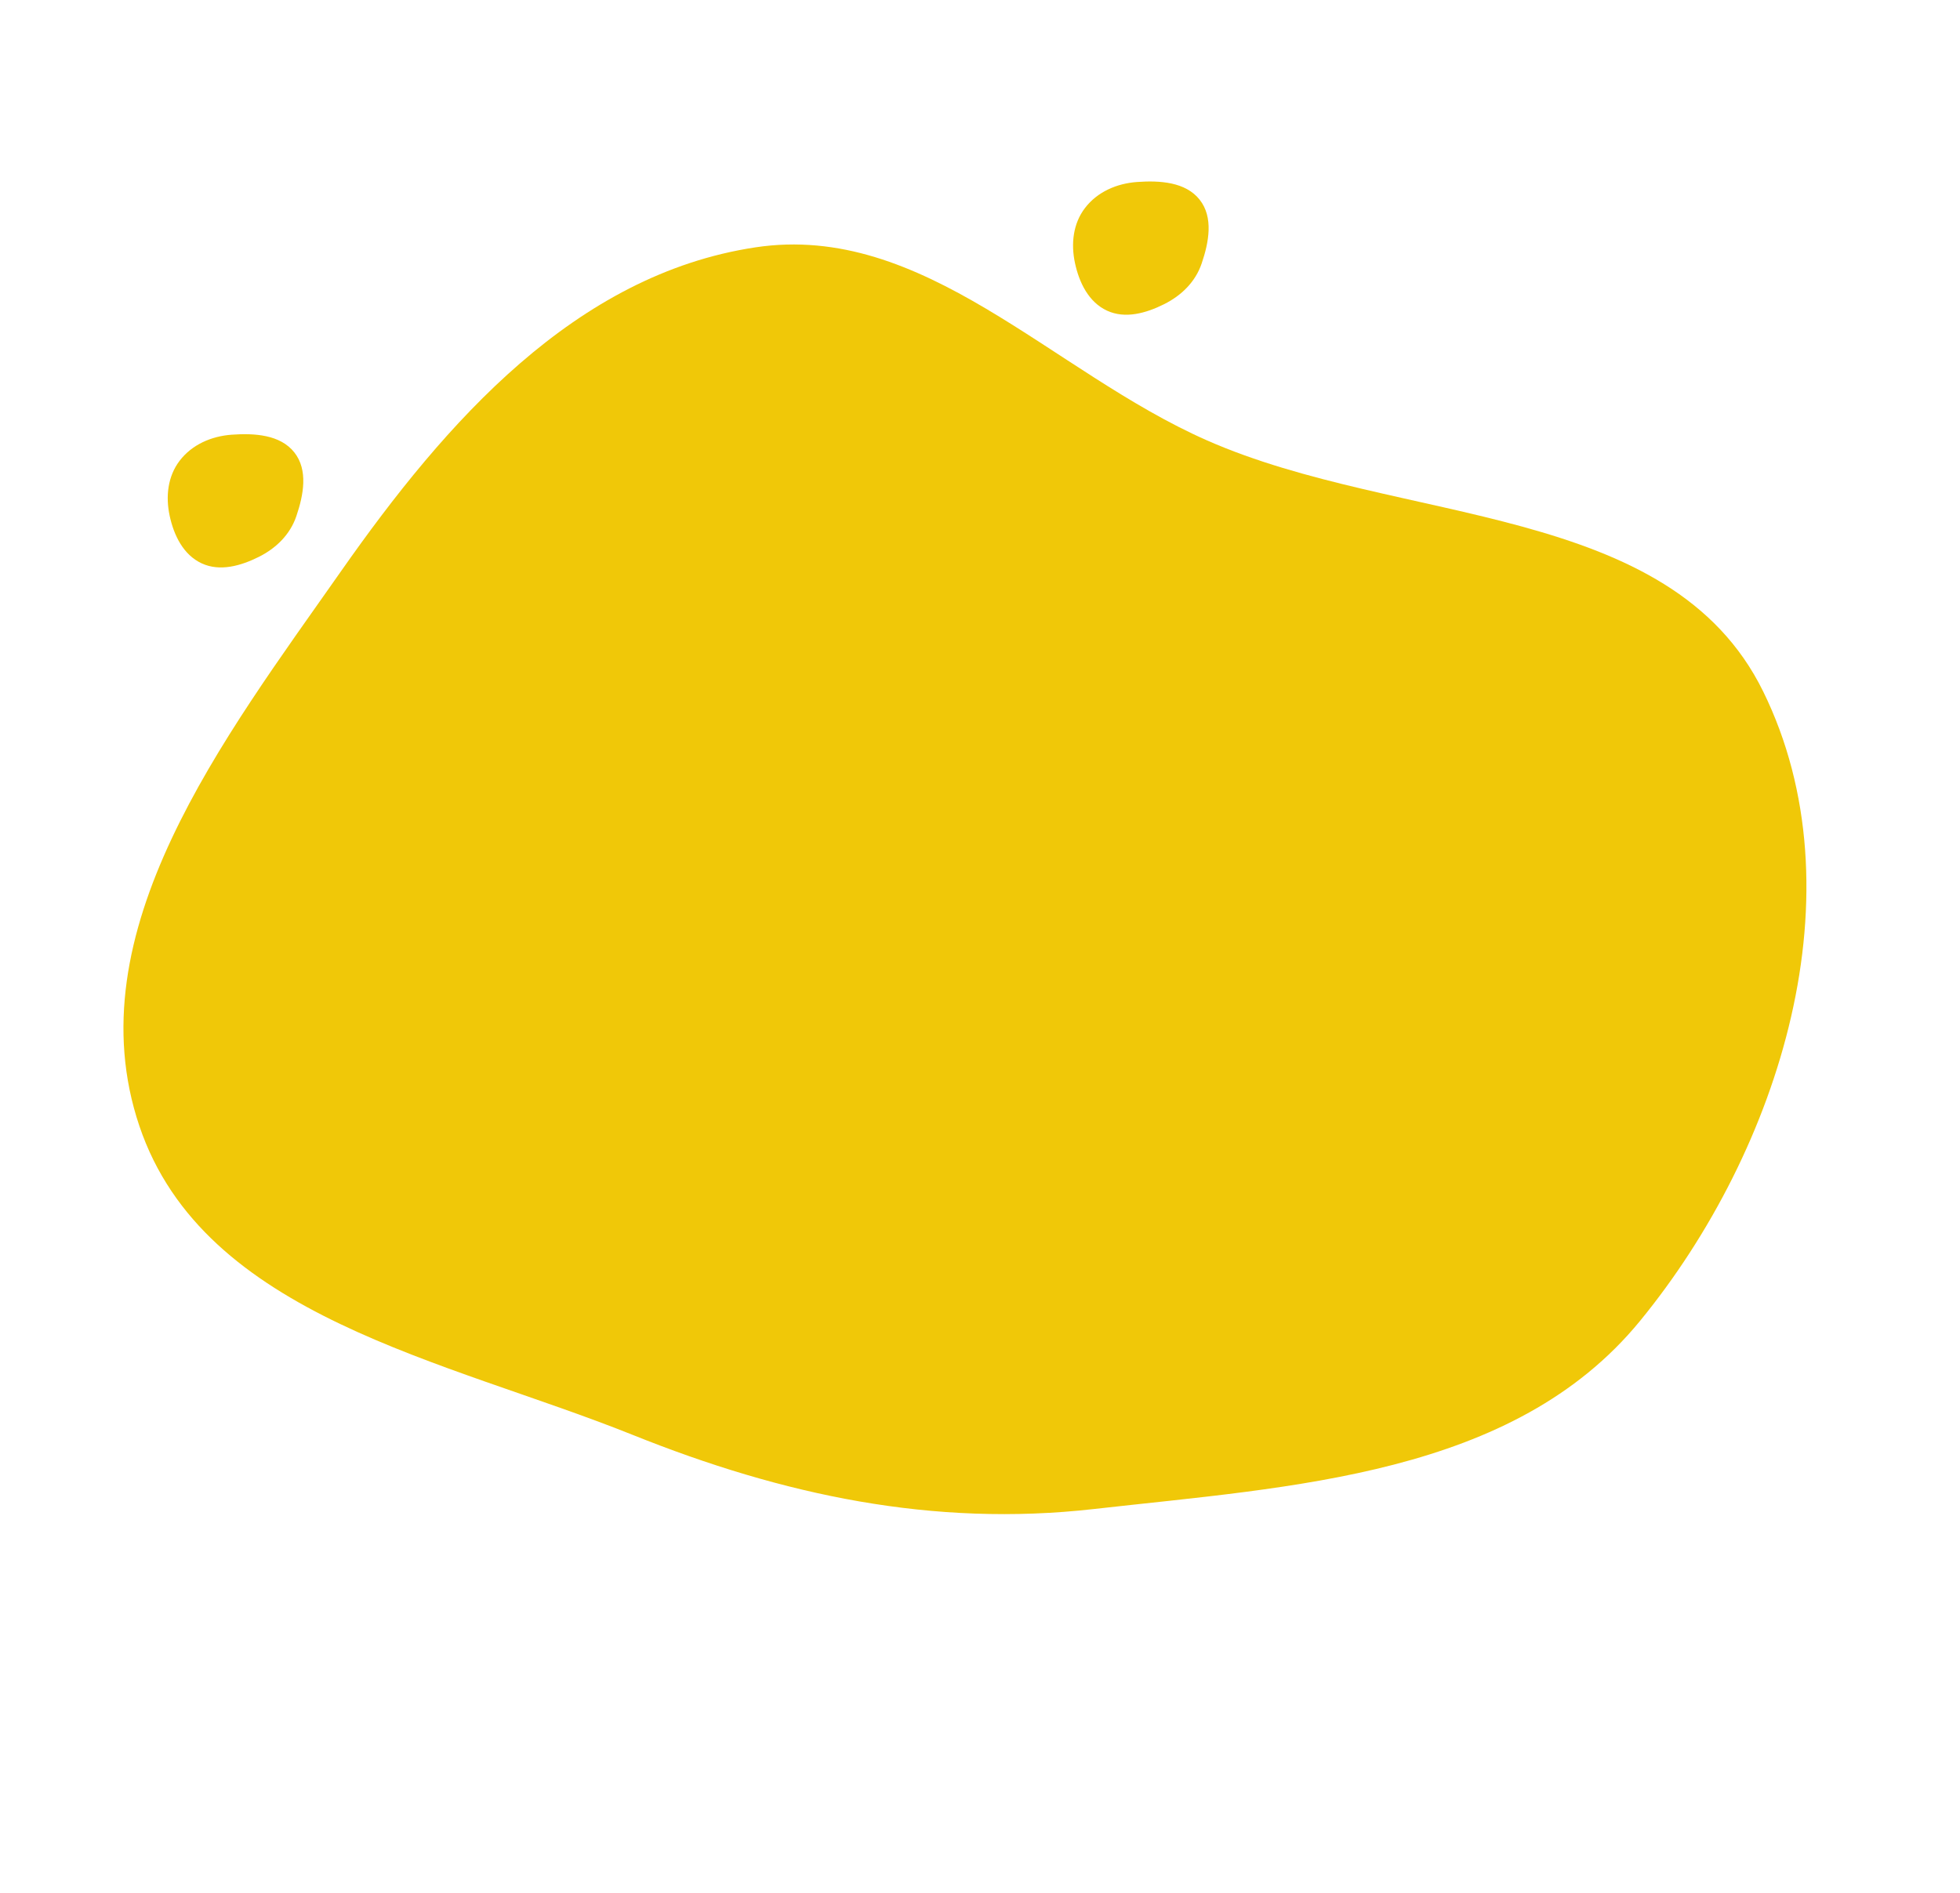 <svg width="853" height="824" viewBox="0 0 853 824" fill="none" xmlns="http://www.w3.org/2000/svg">
<path fill-rule="evenodd" clip-rule="evenodd" d="M494.862 79.217C485.983 79.858 477.576 83.512 472.2 90.527C466.984 97.334 466.041 106.137 467.833 114.491C469.666 123.036 473.787 131.523 481.789 135.229C489.711 138.898 498.761 136.324 506.574 132.434C514.176 128.649 520.235 122.703 522.954 114.731C526.106 105.486 528.173 94.611 522.093 86.925C515.975 79.19 504.77 78.502 494.862 79.217Z" fill="#F0C808"/>
<path fill-rule="evenodd" clip-rule="evenodd" d="M100.862 189.217C91.983 189.858 83.576 193.512 78.2 200.527C72.984 207.334 72.041 216.137 73.833 224.491C75.666 233.036 79.787 241.523 87.789 245.229C95.711 248.898 104.761 246.324 112.574 242.434C120.176 238.649 126.235 232.703 128.954 224.731C132.106 215.486 134.173 204.611 128.093 196.925C121.975 189.19 110.77 188.502 100.862 189.217Z" fill="#F0C808"/>
<path fill-rule="evenodd" clip-rule="evenodd" d="M525.318 191.712C609.506 228.812 726.719 218.373 767.312 300.924C810.014 387.765 775.045 500.082 713.77 574.955C658.589 642.382 562.606 647.058 476.014 656.865C406.052 664.788 340.737 650.834 275.388 624.603C193.915 591.9 88.735 573.312 60.661 490.143C32.172 405.739 97.341 321.508 148.463 248.576C193.974 183.648 250.339 119.499 328.758 107.666C401.997 96.615 457.53 161.84 525.318 191.712Z" fill="#F0C808"/>
</svg>
